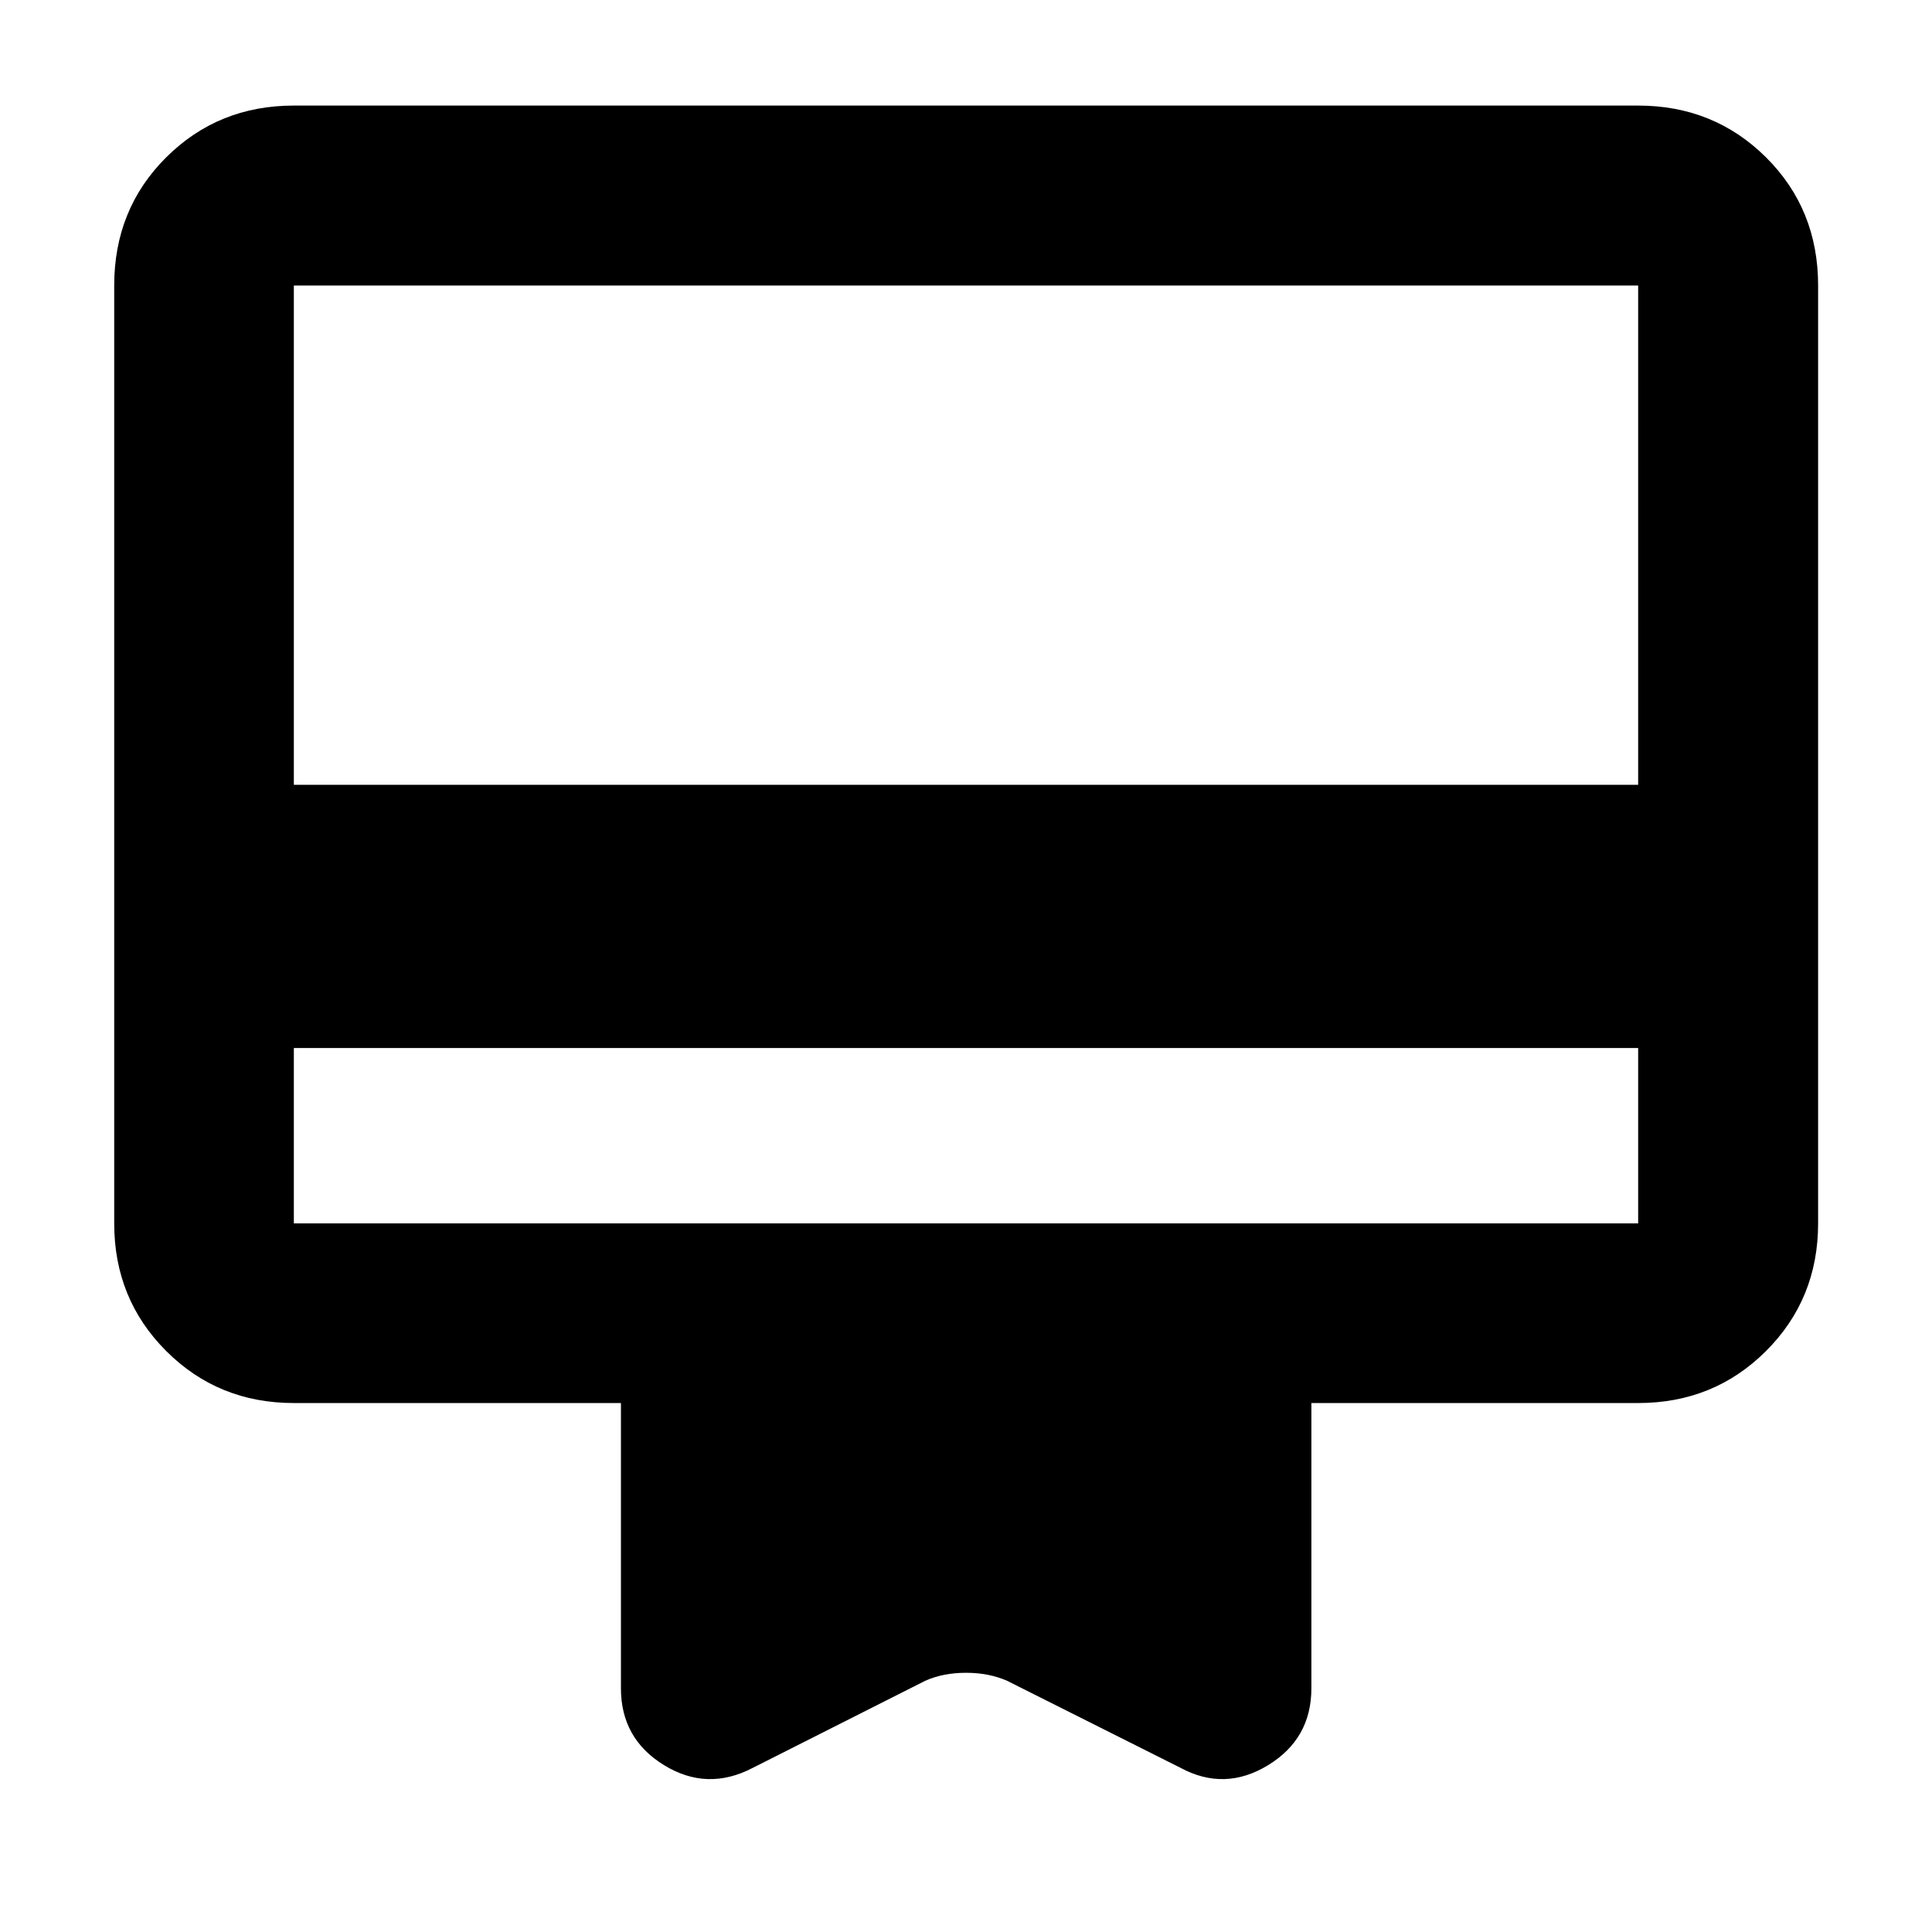<svg xmlns="http://www.w3.org/2000/svg" height="40" viewBox="0 -960 960 960" width="40"><path d="M146.01-439.25v87.15h667.98v-87.15H146.01Zm0-468.29h667.98q37.64 0 63.53 25.72t25.89 63.7v466.02q0 37.58-25.89 63.42-25.89 25.84-63.53 25.84H651.62v141.74q0 25.07-21.52 38.21t-43.46 1.34l-86.19-43.26q-9.07-3.99-20.45-3.99-11.38 0-20.29 3.99l-85.68 43.26q-22.61 11.8-44.05-1.34-21.44-13.14-21.44-38.21v-141.74H146.01q-37.58 0-63.42-25.84-25.84-25.84-25.84-63.42v-466.02q0-37.98 25.84-63.7 25.84-25.72 63.42-25.72Zm0 337.5h667.98v-248.08H146.01v248.08Zm0 217.94v-466.02 466.02Z"/></svg>